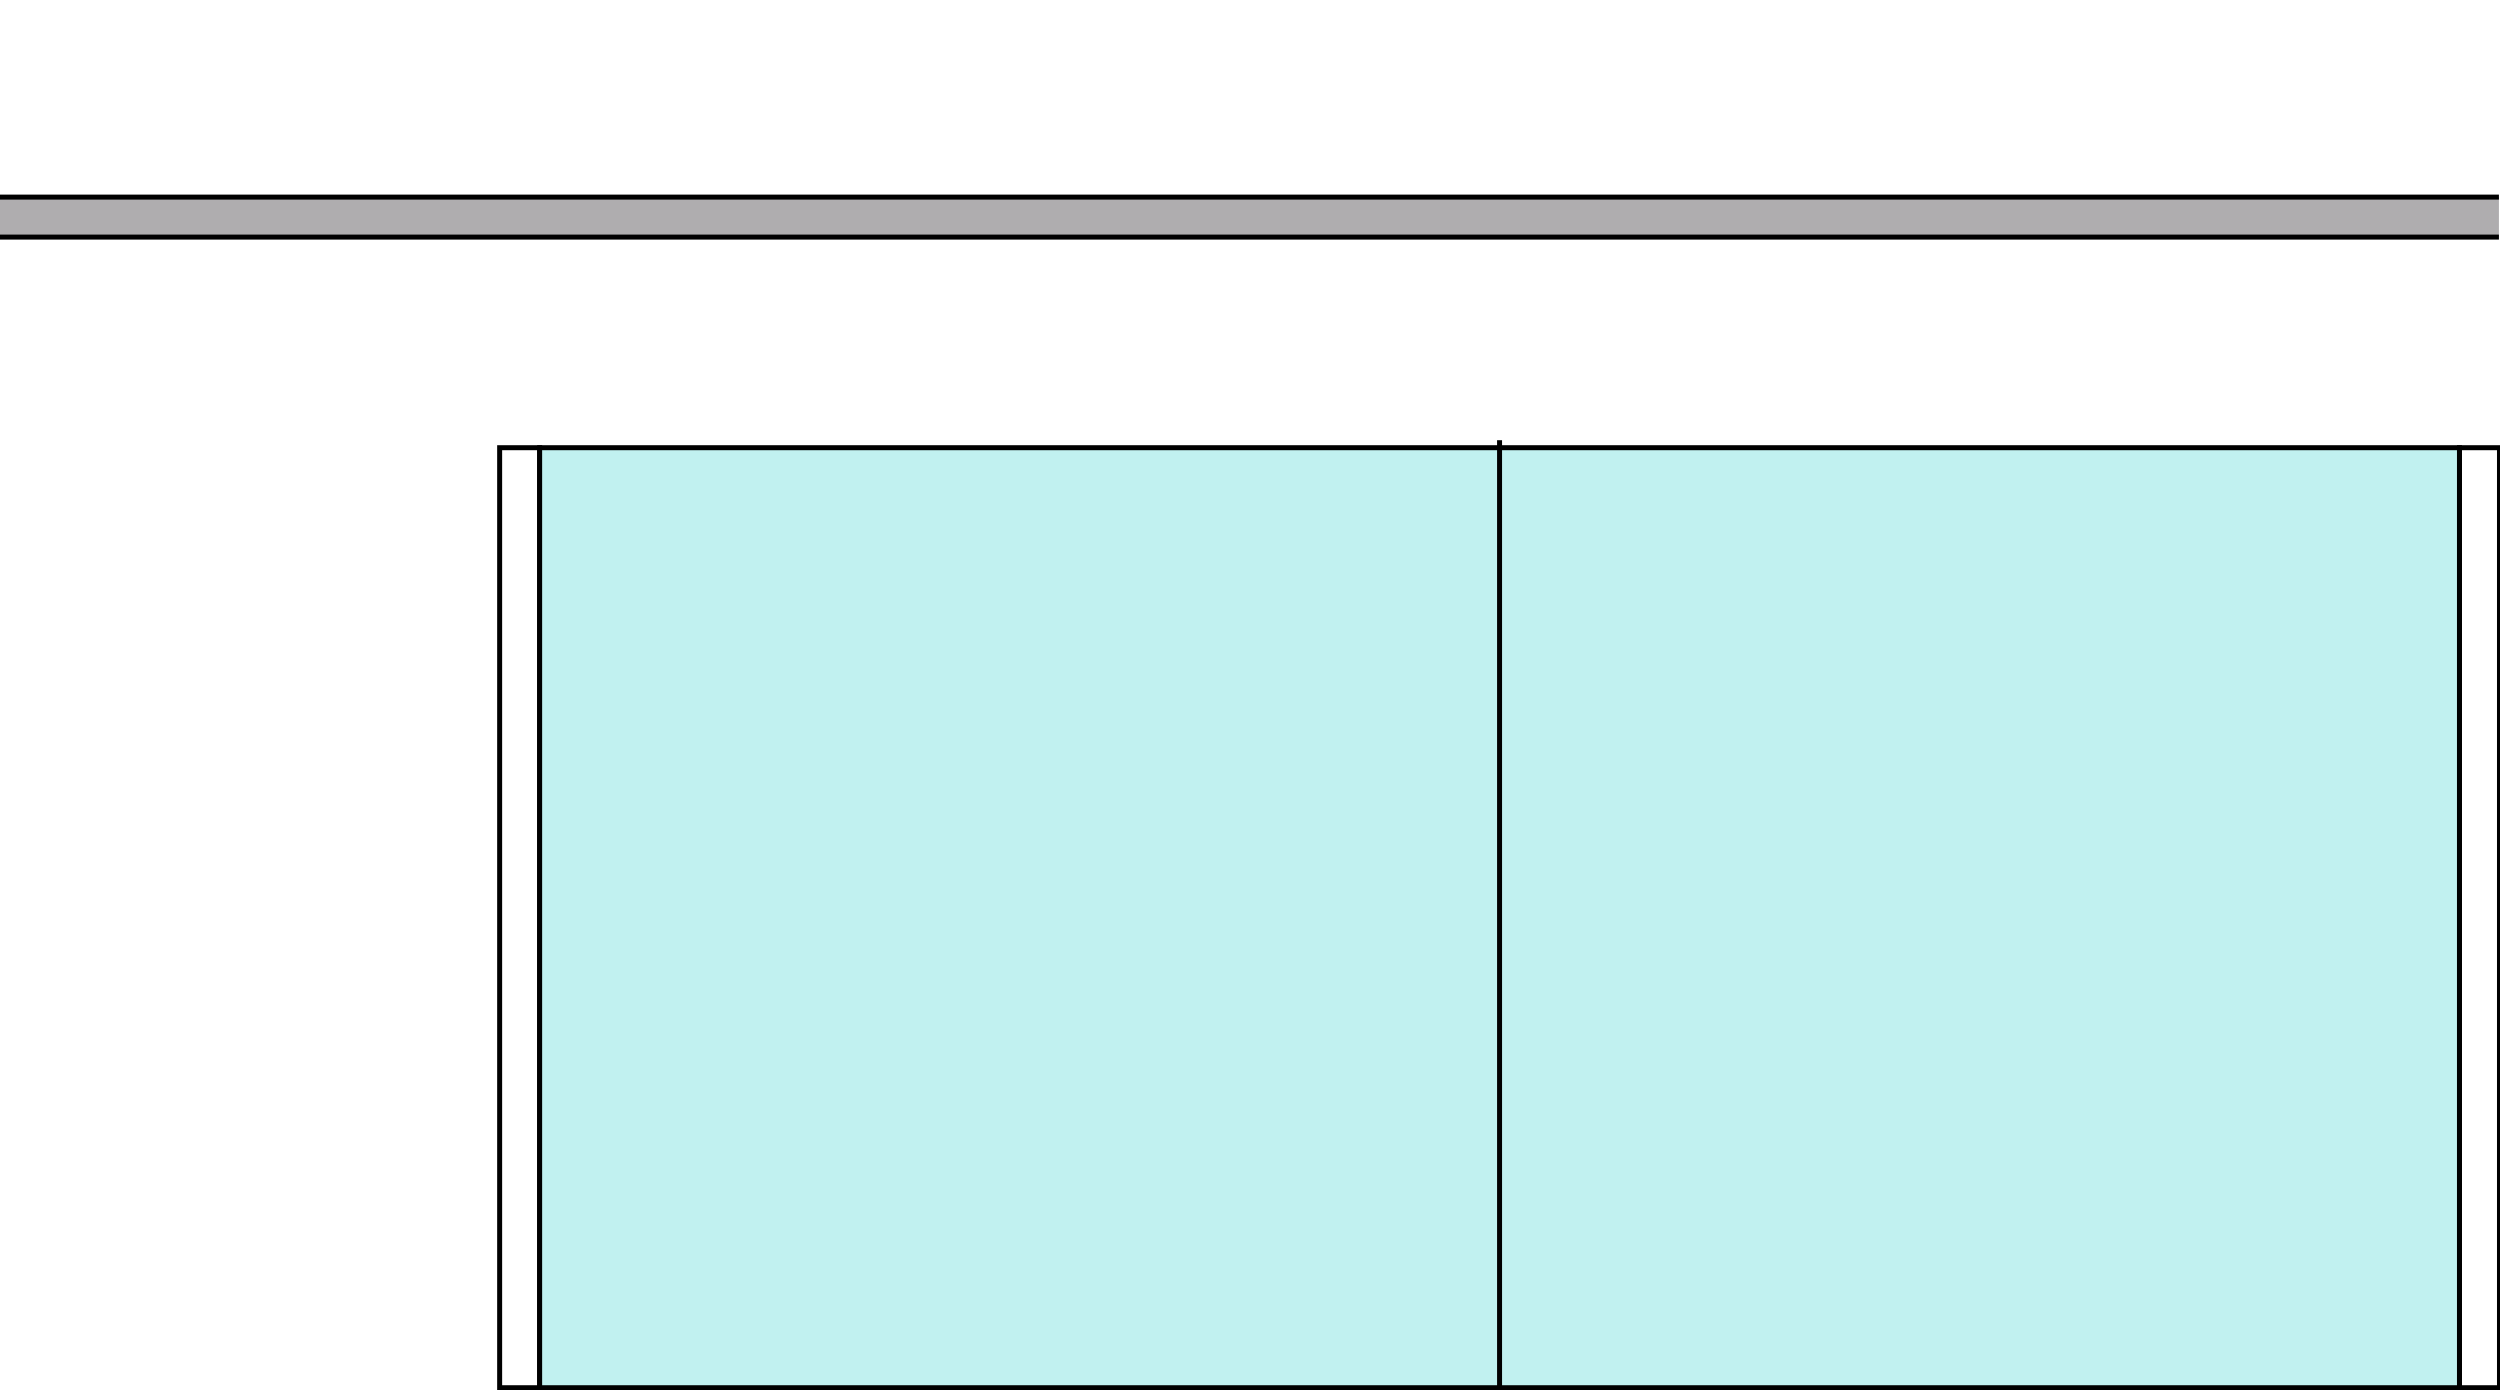 <?xml version="1.0" encoding="UTF-8" standalone="no"?>
<!-- Created with Inkscape (http://www.inkscape.org/) -->

<svg
   xmlns:dc="http://purl.org/dc/elements/1.1/"
   xmlns:cc="http://creativecommons.org/ns#"
   xmlns:rdf="http://www.w3.org/1999/02/22-rdf-syntax-ns#"
   xmlns:svg="http://www.w3.org/2000/svg"
   xmlns="http://www.w3.org/2000/svg"
   xmlns:sodipodi="http://sodipodi.sourceforge.net/DTD/sodipodi-0.dtd"
   xmlns:inkscape="http://www.inkscape.org/namespaces/inkscape"
   width="250"
   height="139"
   viewBox="0 0 250 139"
   id="svg4969"
   version="1.1"
   inkscape:version="0.91 r"
   sodipodi:docname="window.svg"
   inkscape:export-filename="/home/vitalie/mwambanatanga.github.io/window.png"
   inkscape:export-xdpi="90"
   inkscape:export-ydpi="90">
  <defs
     id="defs4971" />
  <sodipodi:namedview
     id="base"
     pagecolor="#ffffff"
     bordercolor="#666666"
     borderopacity="1.0"
     inkscape:pageopacity="0.0"
     inkscape:pageshadow="2"
     inkscape:zoom="19.849508"
     inkscape:cx="15.03094"
     inkscape:cy="107.47363"
     inkscape:document-units="px"
     inkscape:current-layer="layer1"
     showgrid="true"
     inkscape:snap-bbox="true"
     inkscape:object-paths="true"
     inkscape:snap-smooth-nodes="true"
     inkscape:object-nodes="true"
     inkscape:snap-bbox-midpoints="true"
     inkscape:bbox-nodes="true"
     inkscape:bbox-paths="true"
     inkscape:snap-bbox-edge-midpoints="true"
     inkscape:snap-intersection-paths="true"
     inkscape:snap-midpoints="true"
     fit-margin-top="0"
     fit-margin-left="0"
     fit-margin-right="0"
     fit-margin-bottom="0"
     units="px"
     inkscape:window-width="1280"
     inkscape:window-height="748"
     inkscape:window-x="0"
     inkscape:window-y="26"
     inkscape:window-maximized="1"
     inkscape:snap-to-guides="true"
     showguides="true"
     inkscape:guide-bbox="true">
    <inkscape:grid
       type="xygrid"
       id="grid5555"
       originx="2"
       originy="0.25"
       units="px"
       spacingx="1"
       spacingy="1" />
    <sodipodi:guide
       position="4.2657963e-06,125.25"
       orientation="1,0"
       id="guide4249" />
    <sodipodi:guide
       position="50,125.25"
       orientation="1,0"
       id="guide4251" />
    <sodipodi:guide
       position="100,123.25"
       orientation="1,0"
       id="guide4253" />
    <sodipodi:guide
       position="150,108.25"
       orientation="1,0"
       id="guide4255" />
    <sodipodi:guide
       position="200,114.25"
       orientation="1,0"
       id="guide4257" />
    <sodipodi:guide
       position="250,113.25"
       orientation="1,0"
       id="guide4259" />
  </sodipodi:namedview>
  <g
     inkscape:label="Layer 1"
     inkscape:groupmode="layer"
     id="layer1"
     transform="translate(-180,-321.113)">
    <g
       id="g4906"
       transform="matrix(2.01,0,0,2.016,-154.291,-468.926)">
      <path
         sodipodi:nodetypes="ccccc"
         inkscape:connector-curvature="0"
         id="path4840"
         d="m 191.172,460.72 0,-46.628 1.99,0 0,46.628 z"
         style="opacity:1;fill:none;fill-opacity:1;fill-rule:nonzero;stroke:#000000;stroke-width:0.248;stroke-linecap:butt;stroke-linejoin:miter;stroke-miterlimit:4;stroke-dasharray:none;stroke-opacity:1" />
      <path
         sodipodi:nodetypes="ccccc"
         inkscape:connector-curvature="0"
         id="path4892"
         d="m 193.162,414.092 95.514,0 0,46.628 -95.514,0 z"
         style="opacity:1;fill:#c1f1f0;fill-opacity:1;fill-rule:nonzero;stroke:#000000;stroke-width:0.248;stroke-linecap:butt;stroke-linejoin:miter;stroke-miterlimit:4;stroke-dasharray:none;stroke-opacity:1" />
      <path
         sodipodi:nodetypes="ccccc"
         inkscape:connector-curvature="0"
         id="rect4430"
         d="m 290.666,414.092 0,46.628 -1.99,0 0,-46.628 z"
         style="opacity:1;fill:none;fill-opacity:1;fill-rule:nonzero;stroke:#000000;stroke-width:0.248;stroke-linecap:butt;stroke-linejoin:miter;stroke-miterlimit:4;stroke-dasharray:none;stroke-opacity:1" />
      <path
         inkscape:connector-curvature="0"
         id="path4888"
         d="m 240.919,460.72 0,-47"
         style="fill:none;fill-rule:evenodd;stroke:#000000;stroke-width:0.248;stroke-linecap:butt;stroke-linejoin:miter;stroke-miterlimit:4;stroke-dasharray:none;stroke-opacity:1"
         sodipodi:nodetypes="cc" />
    </g>
    <g
       id="g4995"
       transform="matrix(0.331,0,0,0.331,146.887,238.769)">
      <path
         style="opacity:1;fill:#afadaf;fill-opacity:1;fill-rule:nonzero;stroke:none;stroke-width:0.5;stroke-linecap:butt;stroke-linejoin:miter;stroke-miterlimit:4;stroke-dasharray:none;stroke-opacity:1"
         d="m 855,320.402 -755,0 0,-12.08 755,0"
         id="path7222-8"
         inkscape:connector-curvature="0"
         sodipodi:nodetypes="cccc" />
      <path
         style="opacity:1;fill:#afadaf;fill-opacity:1;fill-rule:nonzero;stroke:#000000;stroke-width:1.51;stroke-linecap:butt;stroke-linejoin:miter;stroke-miterlimit:4;stroke-dasharray:none;stroke-opacity:1"
         d="m 855,320.402 -755,0"
         id="path7222-3"
         inkscape:connector-curvature="0"
         sodipodi:nodetypes="cc" />
      <path
         style="opacity:1;fill:#afadaf;fill-opacity:1;fill-rule:nonzero;stroke:#000000;stroke-width:1.51;stroke-linecap:butt;stroke-linejoin:miter;stroke-miterlimit:4;stroke-dasharray:none;stroke-opacity:1"
         d="m 100,308.322 755,0"
         id="rect4224-7-9"
         inkscape:connector-curvature="0"
         sodipodi:nodetypes="cc" />
    </g>
  </g>
</svg>
